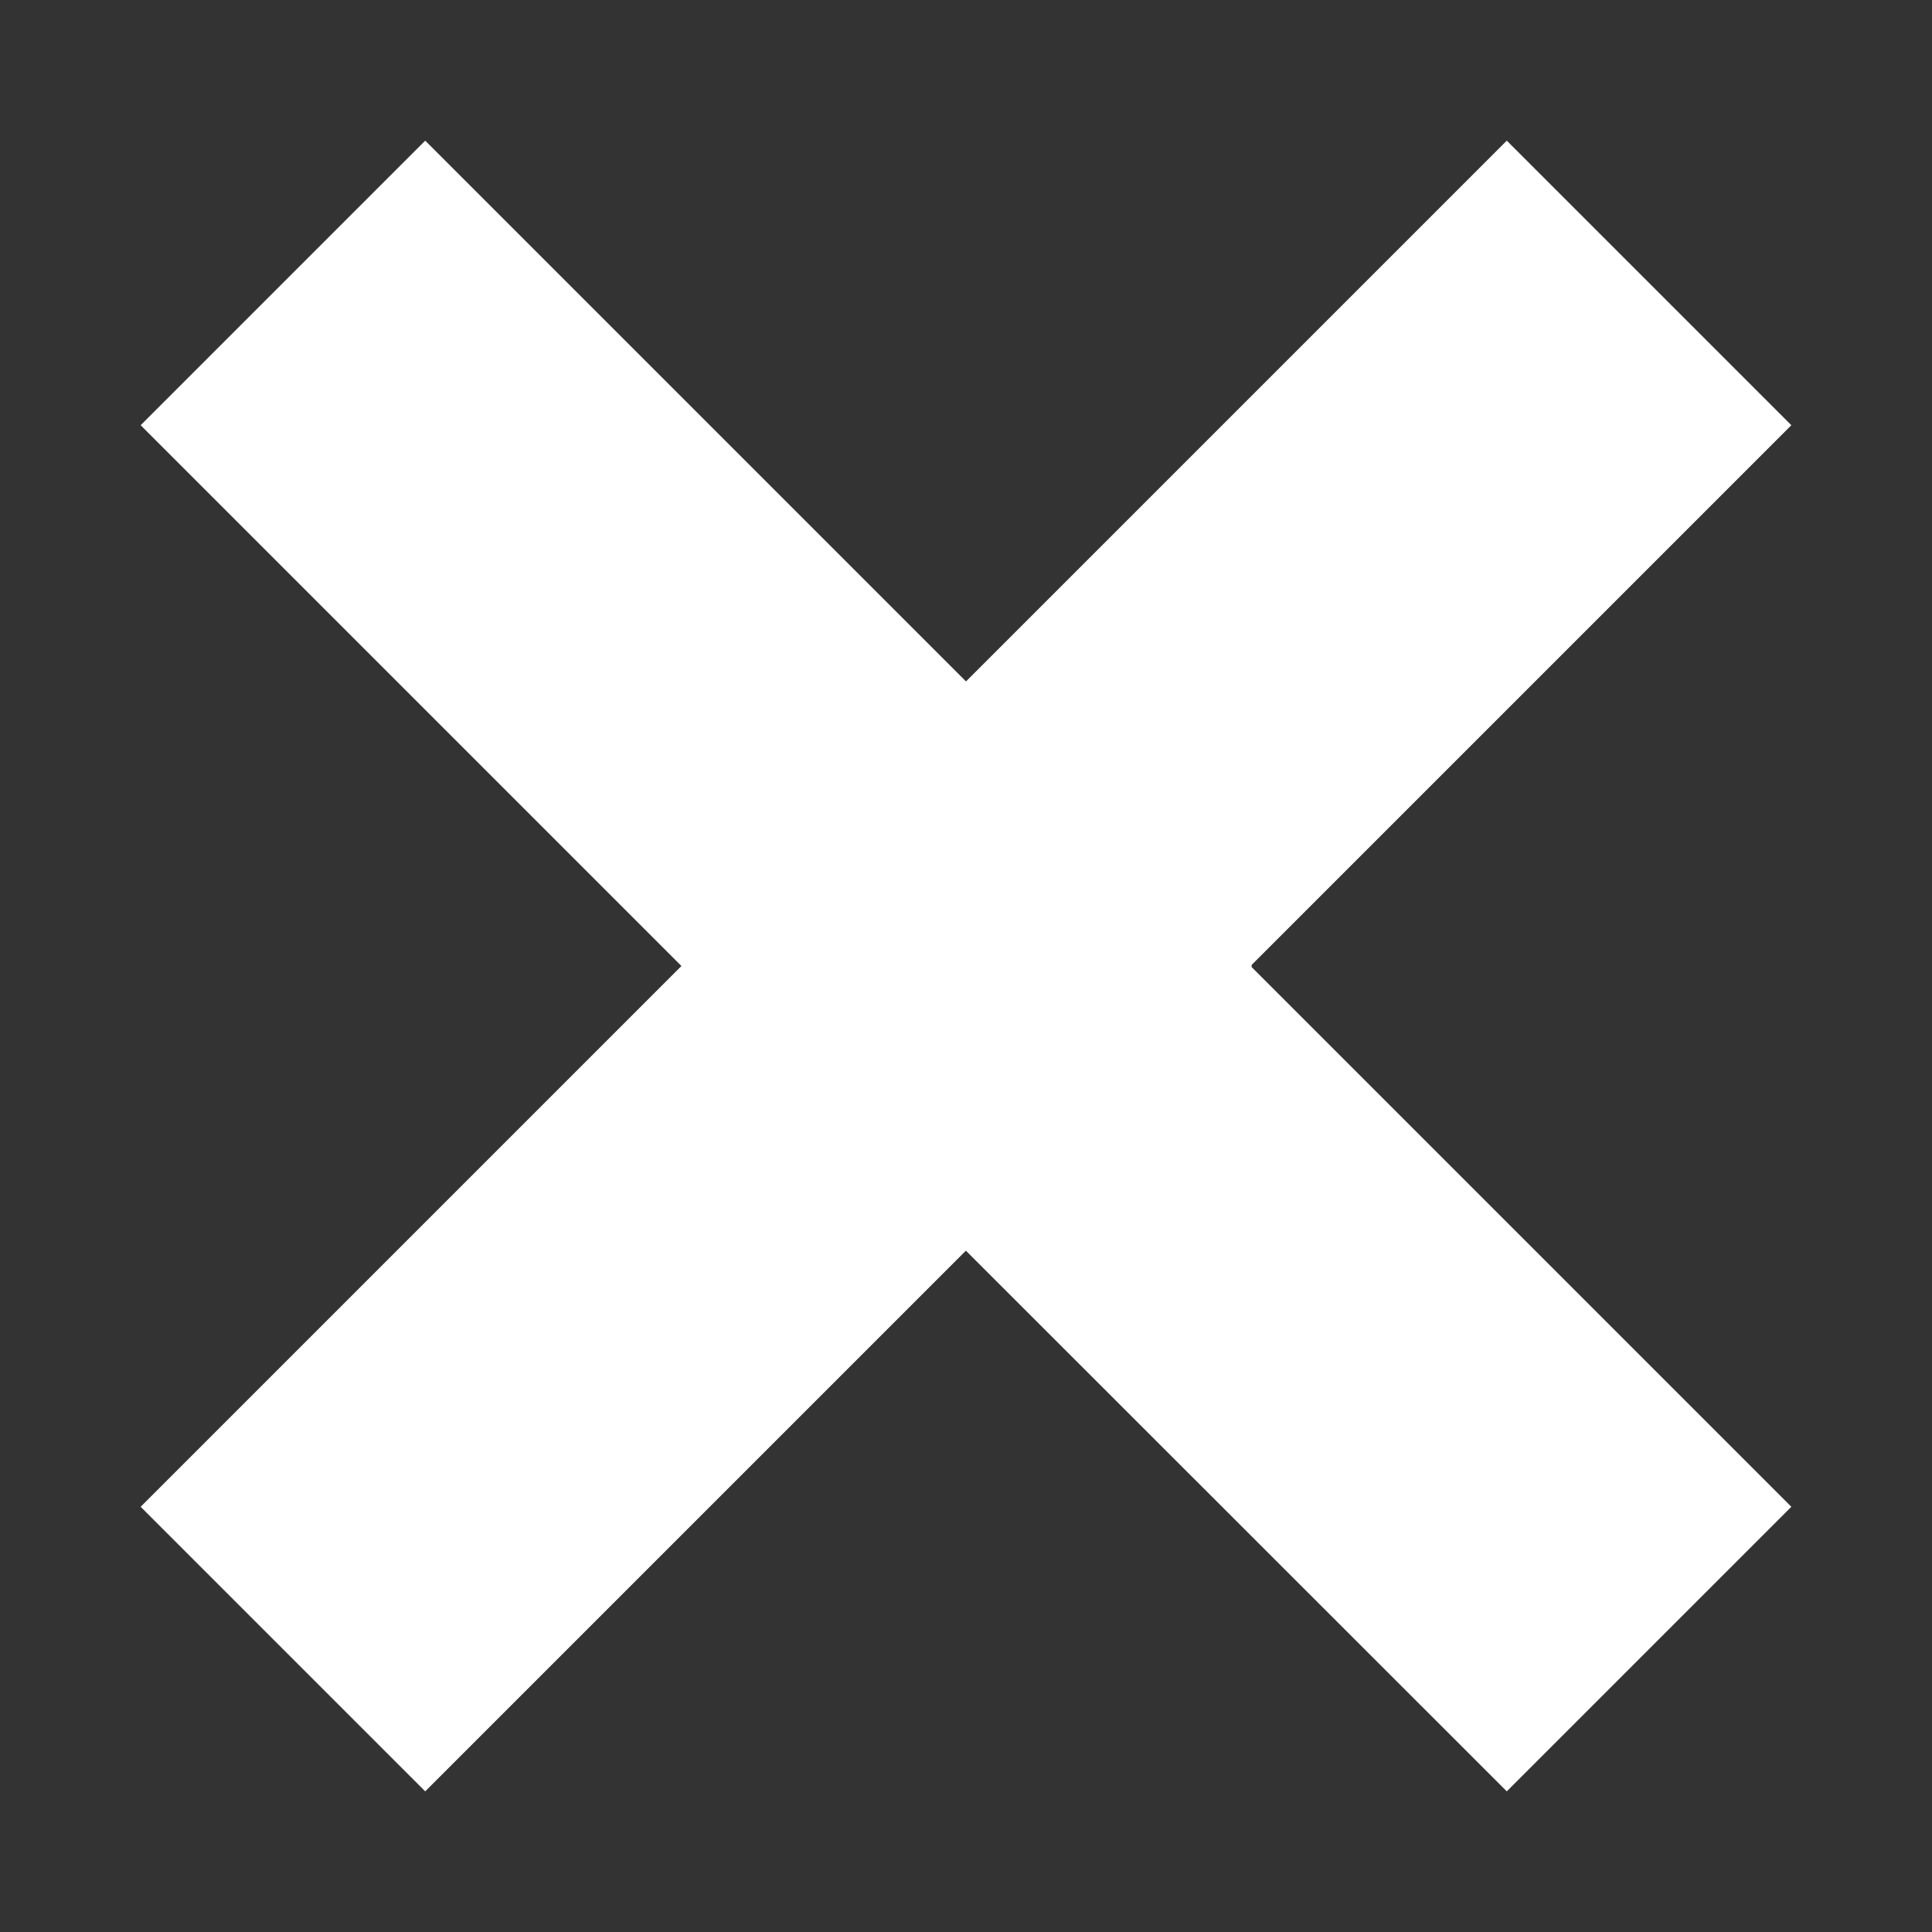 <?xml version="1.0" encoding="UTF-8" standalone="no"?>
<!DOCTYPE svg PUBLIC "-//W3C//DTD SVG 1.1//EN" "http://www.w3.org/Graphics/SVG/1.1/DTD/svg11.dtd">
<svg width="100%" height="100%" viewBox="0 0 300 300" version="1.1" xmlns="http://www.w3.org/2000/svg" xmlns:xlink="http://www.w3.org/1999/xlink" xml:space="preserve" xmlns:serif="http://www.serif.com/" style="fill-rule:evenodd;clip-rule:evenodd;stroke-linejoin:round;stroke-miterlimit:1.414;">
    <rect x="0" y="0" width="300" height="300" fill="#333333" stroke="none"/>
    <path d="M149.959,194.228L66.027,278.159L21.841,233.973L105.813,150L21.841,66.027L66.027,21.841L150,105.813L233.973,21.841L278.159,66.027L194.367,149.82L194.361,150L194.327,150.14L278.159,233.973L233.973,278.159L150,194.224L149.959,194.228Z" style="fill:white;"/>
</svg>
